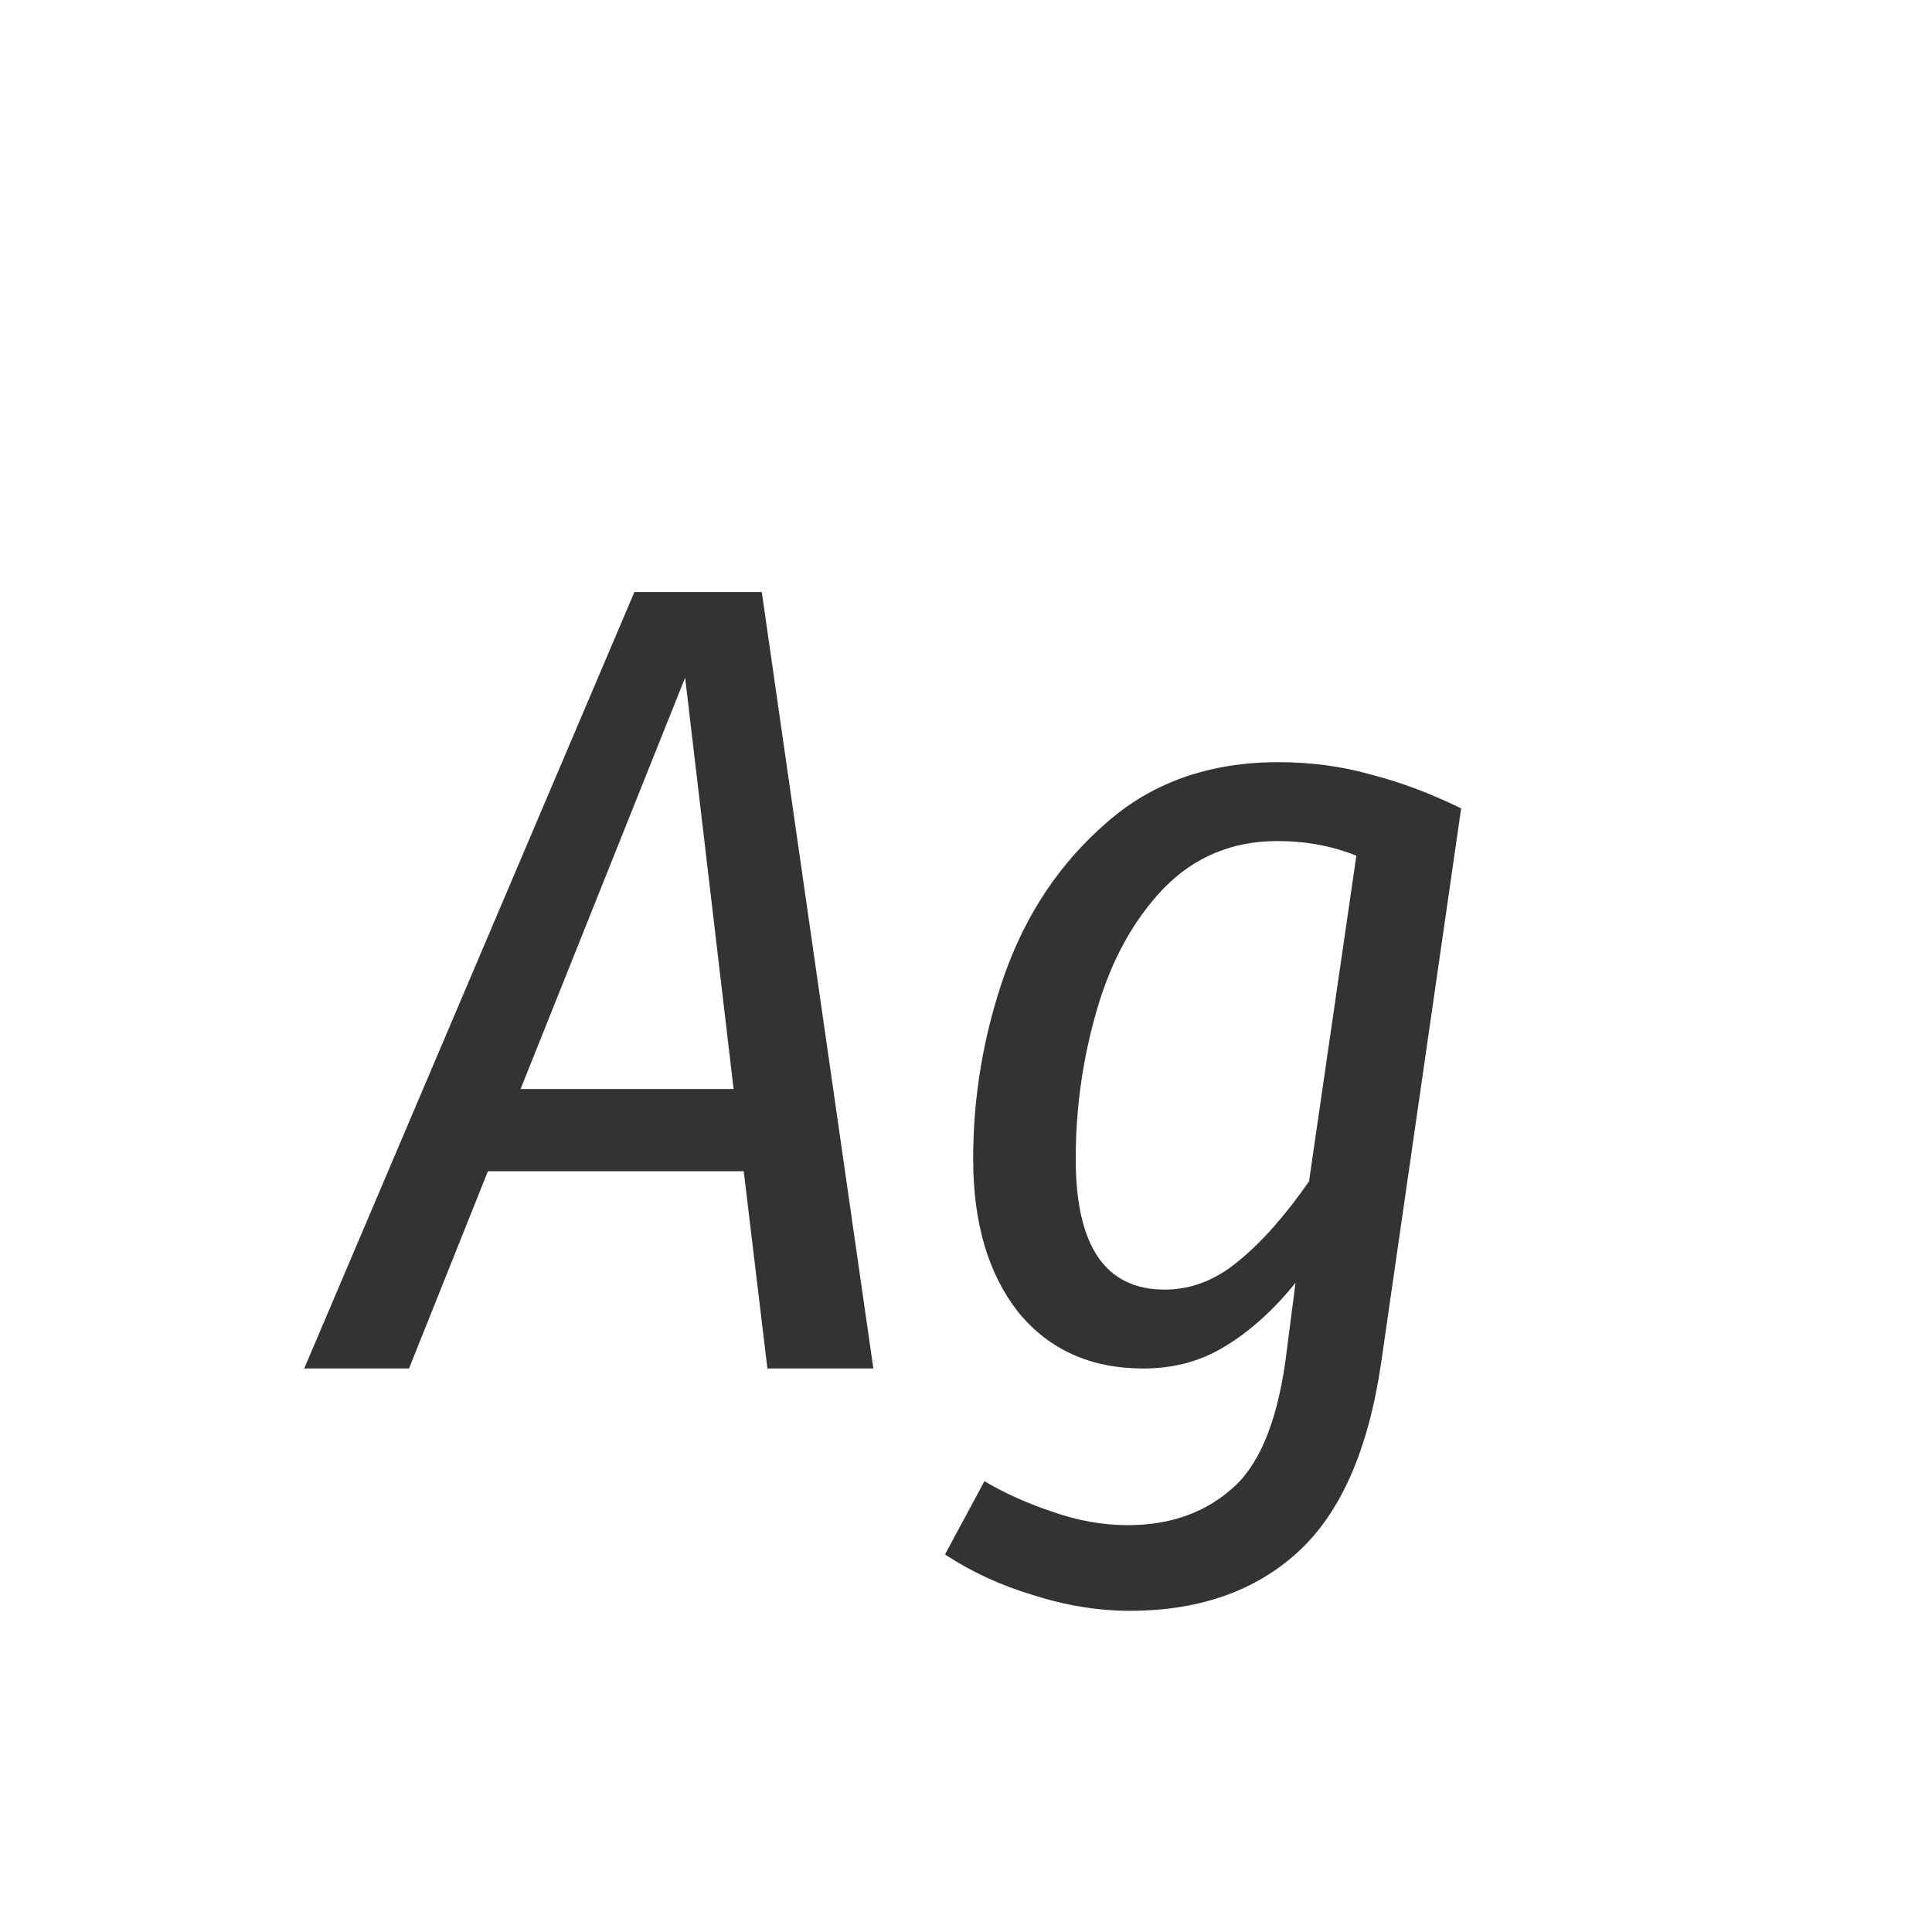 <svg width="24" height="24" viewBox="0 0 24 24" fill="none" xmlns="http://www.w3.org/2000/svg">
<path d="M9.533 17L9.239 14.55H6.061L5.081 17H3.779L7.881 7.354H9.463L10.849 17H9.533ZM6.467 13.528H9.113L8.511 8.418L6.467 13.528ZM15.883 9.468C16.284 9.468 16.667 9.519 17.031 9.622C17.395 9.715 17.768 9.855 18.151 10.042L17.157 16.93C16.998 18.013 16.653 18.797 16.121 19.282C15.589 19.767 14.893 20.01 14.035 20.01C13.643 20.01 13.241 19.945 12.831 19.814C12.429 19.693 12.065 19.525 11.739 19.31L12.229 18.4C12.481 18.549 12.761 18.675 13.069 18.778C13.386 18.89 13.699 18.946 14.007 18.946C14.52 18.946 14.945 18.801 15.281 18.512C15.626 18.232 15.855 17.7 15.967 16.916L16.093 15.936C15.822 16.272 15.533 16.533 15.225 16.72C14.926 16.907 14.585 17 14.203 17C13.549 17 13.031 16.767 12.649 16.3C12.275 15.824 12.089 15.189 12.089 14.396C12.089 13.612 12.219 12.847 12.481 12.1C12.751 11.344 13.171 10.719 13.741 10.224C14.31 9.72 15.024 9.468 15.883 9.468ZM15.869 10.448C15.309 10.448 14.837 10.644 14.455 11.036C14.081 11.428 13.806 11.927 13.629 12.534C13.451 13.141 13.363 13.761 13.363 14.396C13.363 15.479 13.731 16.02 14.469 16.02C14.795 16.02 15.099 15.903 15.379 15.67C15.668 15.437 15.962 15.105 16.261 14.676L16.849 10.63C16.55 10.509 16.223 10.448 15.869 10.448Z" fill="#333333"/>
</svg>
